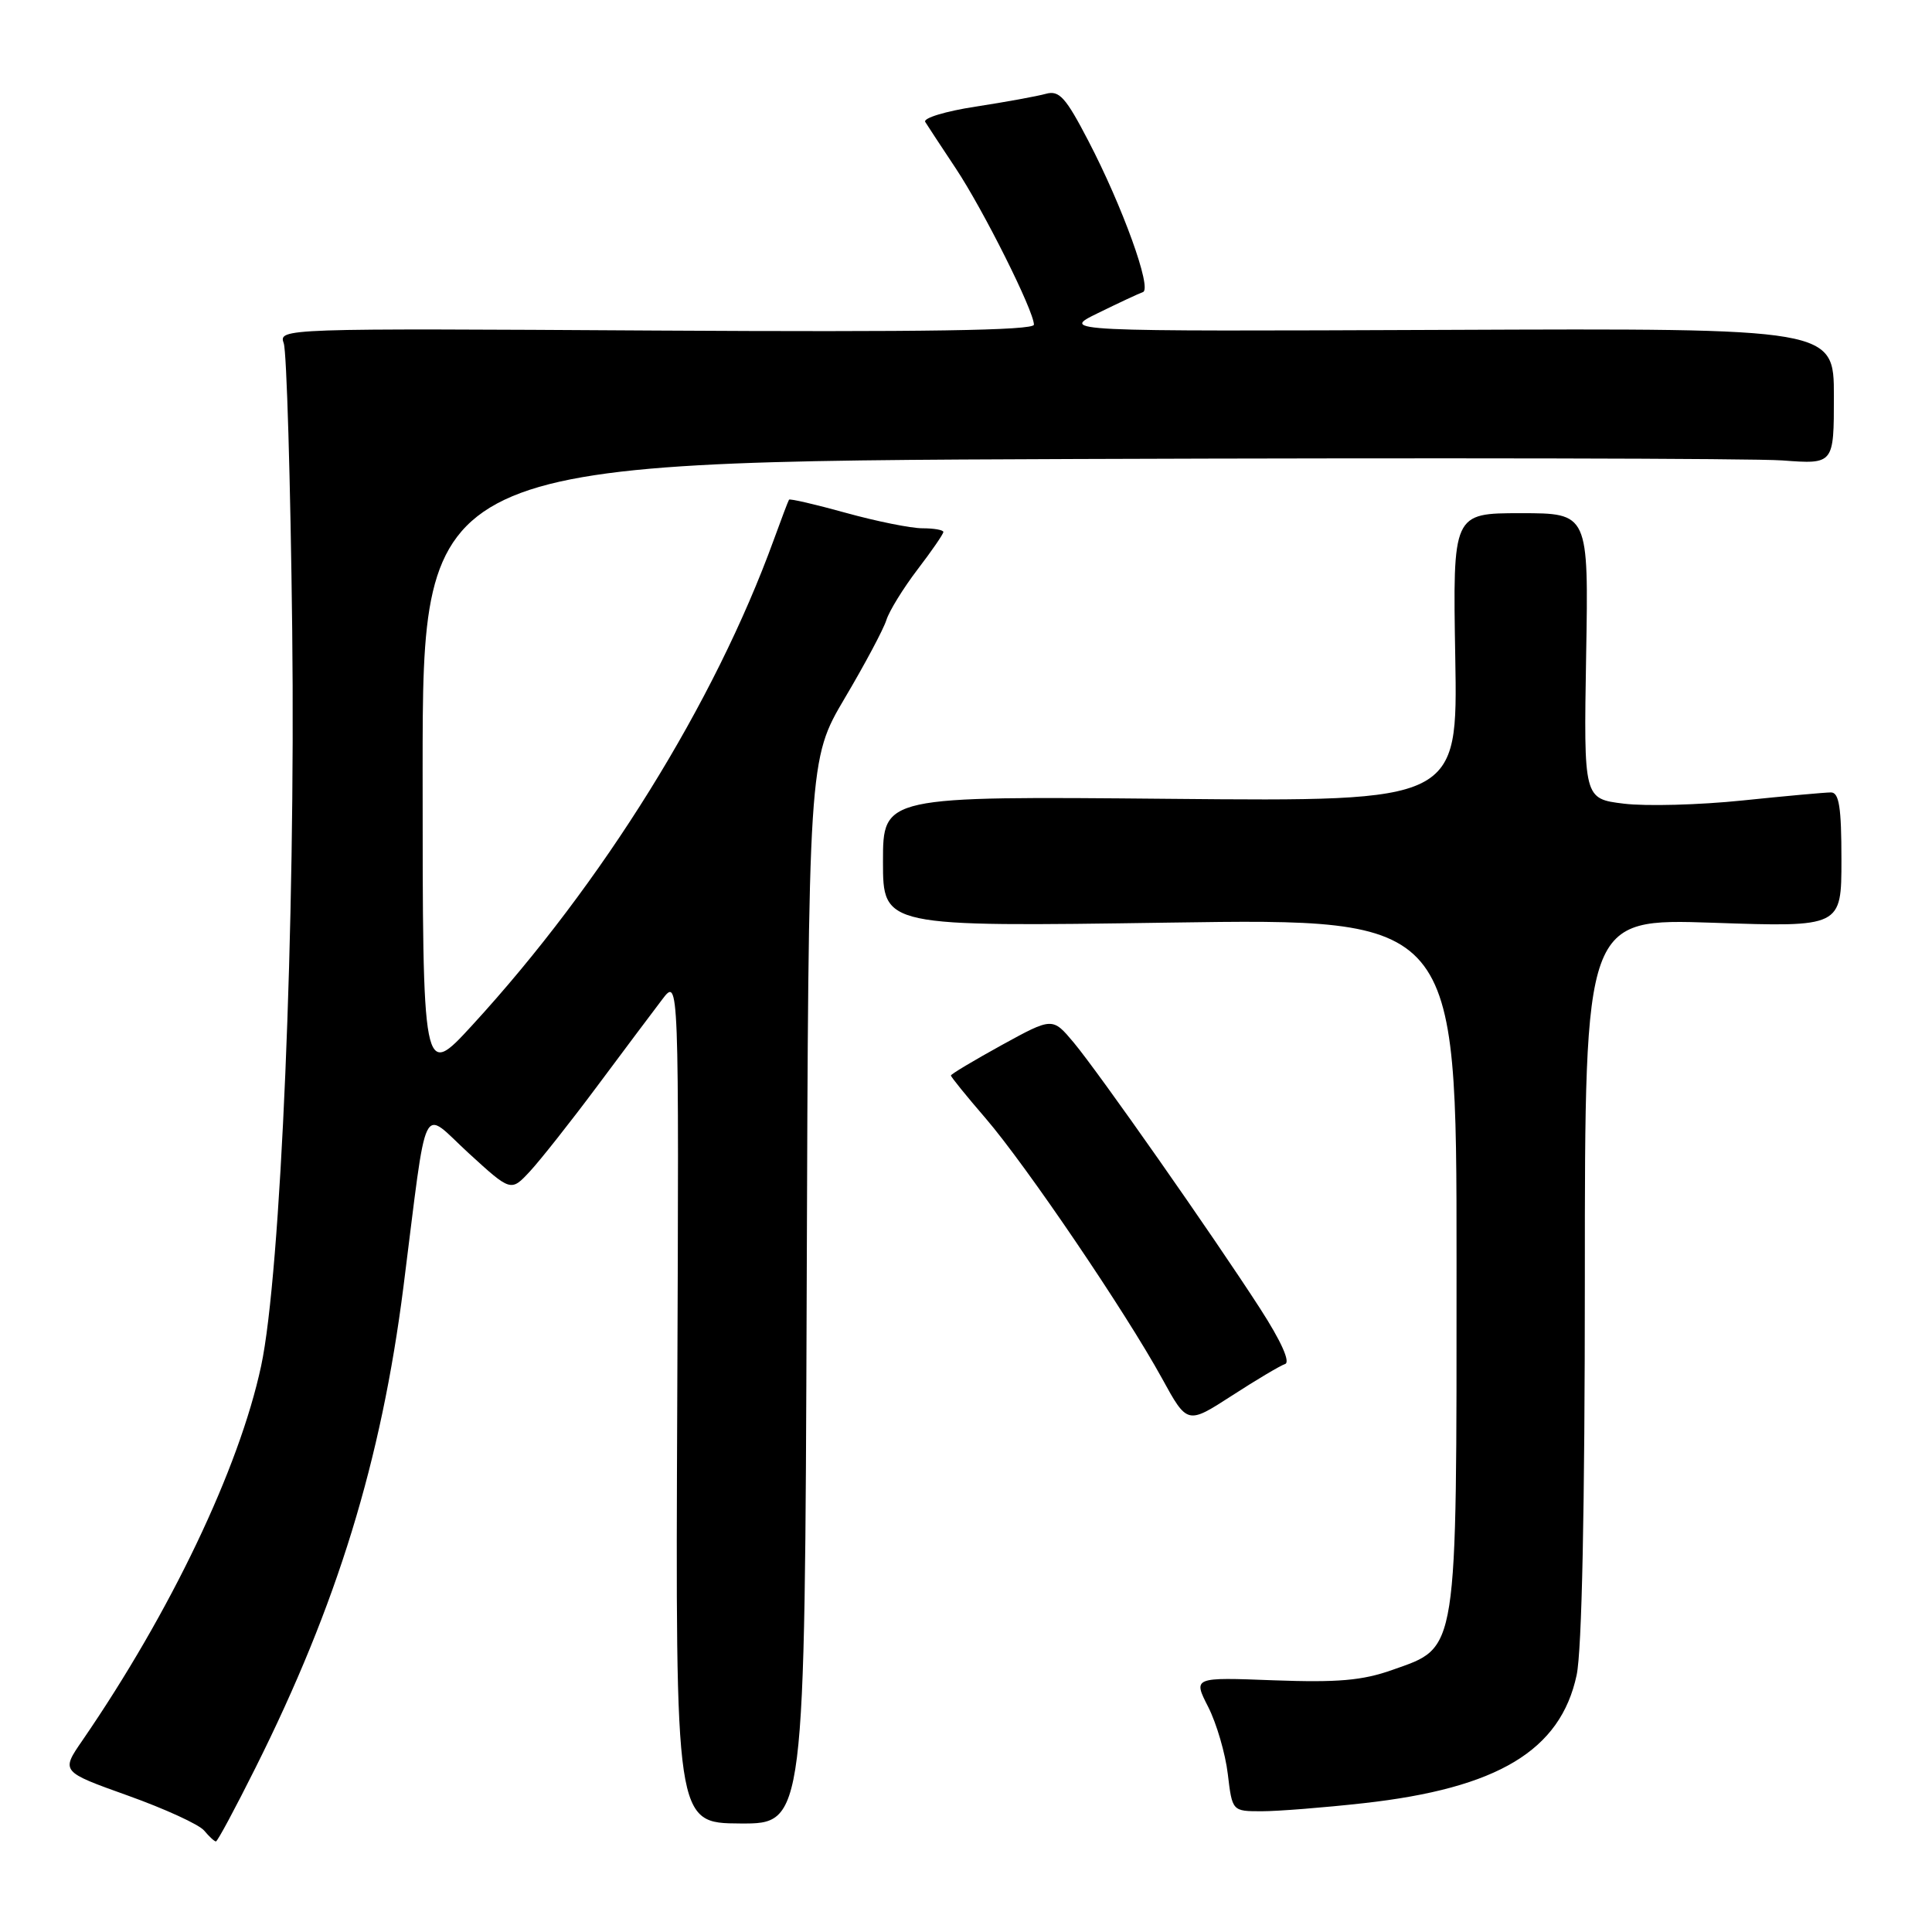 <?xml version="1.0" encoding="UTF-8" standalone="no"?>
<!DOCTYPE svg PUBLIC "-//W3C//DTD SVG 1.1//EN" "http://www.w3.org/Graphics/SVG/1.1/DTD/svg11.dtd" >
<svg xmlns="http://www.w3.org/2000/svg" xmlns:xlink="http://www.w3.org/1999/xlink" version="1.1" viewBox="0 0 256 256">
 <g >
 <path fill="currentColor"
d=" M 33.85 234.25 C 44.69 212.58 50.52 193.59 53.46 170.50 C 56.71 144.87 55.70 146.94 62.10 152.80 C 67.70 157.92 67.70 157.92 70.22 155.21 C 71.60 153.72 75.61 148.65 79.12 143.94 C 82.63 139.23 86.51 134.05 87.74 132.44 C 89.97 129.50 89.97 129.50 89.74 185.53 C 89.50 241.57 89.50 241.57 98.07 241.62 C 106.64 241.67 106.64 241.67 106.89 171.16 C 107.13 100.65 107.13 100.65 111.94 92.50 C 114.59 88.03 117.07 83.37 117.45 82.16 C 117.83 80.95 119.69 77.94 121.57 75.47 C 123.46 73.00 125.00 70.76 125.00 70.49 C 125.00 70.22 123.75 70.00 122.23 70.00 C 120.71 70.00 116.15 69.08 112.10 67.96 C 108.06 66.84 104.66 66.05 104.55 66.21 C 104.44 66.37 103.54 68.75 102.54 71.50 C 94.68 93.14 79.85 117.02 62.59 135.83 C 56.00 143.01 56.00 143.01 56.00 102.08 C 56.00 61.15 56.00 61.15 142.68 60.82 C 190.35 60.65 232.43 60.73 236.18 61.01 C 243.00 61.52 243.00 61.52 243.00 52.51 C 243.00 43.50 243.00 43.50 191.75 43.71 C 140.50 43.92 140.50 43.92 145.50 41.48 C 148.25 40.13 150.93 38.88 151.45 38.70 C 152.68 38.27 148.75 27.38 144.22 18.68 C 141.21 12.89 140.36 11.94 138.59 12.43 C 137.44 12.75 133.24 13.52 129.26 14.13 C 125.29 14.74 122.28 15.65 122.60 16.16 C 122.91 16.66 124.72 19.42 126.63 22.29 C 130.30 27.81 137.00 41.21 137.00 43.02 C 137.00 43.79 122.31 44.01 86.95 43.80 C 37.27 43.50 36.90 43.51 37.60 45.50 C 37.98 46.60 38.49 63.70 38.72 83.50 C 39.17 122.25 37.21 168.88 34.60 181.00 C 31.69 194.58 22.60 213.61 10.91 230.63 C 8.07 234.75 8.07 234.75 16.96 237.93 C 21.85 239.68 26.39 241.76 27.05 242.56 C 27.71 243.35 28.41 244.00 28.61 244.00 C 28.82 244.00 31.17 239.61 33.85 234.25 Z  M 180.70 238.93 C 198.46 236.95 206.77 231.95 208.91 221.97 C 209.61 218.72 210.00 199.81 210.00 169.30 C 210.00 121.70 210.00 121.70 227.00 122.27 C 244.00 122.85 244.00 122.85 244.00 113.92 C 244.00 106.96 243.69 105.00 242.61 105.00 C 241.84 105.00 236.55 105.48 230.86 106.07 C 225.16 106.66 218.10 106.85 215.17 106.49 C 209.85 105.84 209.85 105.84 210.17 86.92 C 210.50 68.00 210.50 68.00 201.50 68.00 C 192.50 68.00 192.50 68.00 192.83 87.10 C 193.16 106.20 193.16 106.20 155.08 105.85 C 117.00 105.50 117.00 105.50 117.00 114.16 C 117.00 122.81 117.00 122.81 155.00 122.25 C 193.00 121.69 193.00 121.69 193.00 167.10 C 193.00 219.70 193.24 218.17 184.50 221.27 C 180.54 222.68 177.27 222.96 168.79 222.65 C 158.08 222.24 158.08 222.24 160.10 226.19 C 161.20 228.36 162.37 232.36 162.69 235.07 C 163.28 240.00 163.28 240.00 167.18 240.00 C 169.32 240.00 175.41 239.52 180.70 238.93 Z  M 170.28 180.74 C 171.01 180.50 169.76 177.71 166.99 173.42 C 160.67 163.63 145.60 142.13 142.27 138.14 C 139.46 134.79 139.46 134.79 132.73 138.48 C 129.03 140.52 126.00 142.33 126.00 142.51 C 126.00 142.69 128.06 145.24 130.59 148.17 C 135.96 154.41 149.14 173.84 153.96 182.62 C 157.32 188.75 157.32 188.75 163.22 184.94 C 166.46 182.84 169.64 180.95 170.28 180.74 Z "/>
</g>
</svg>